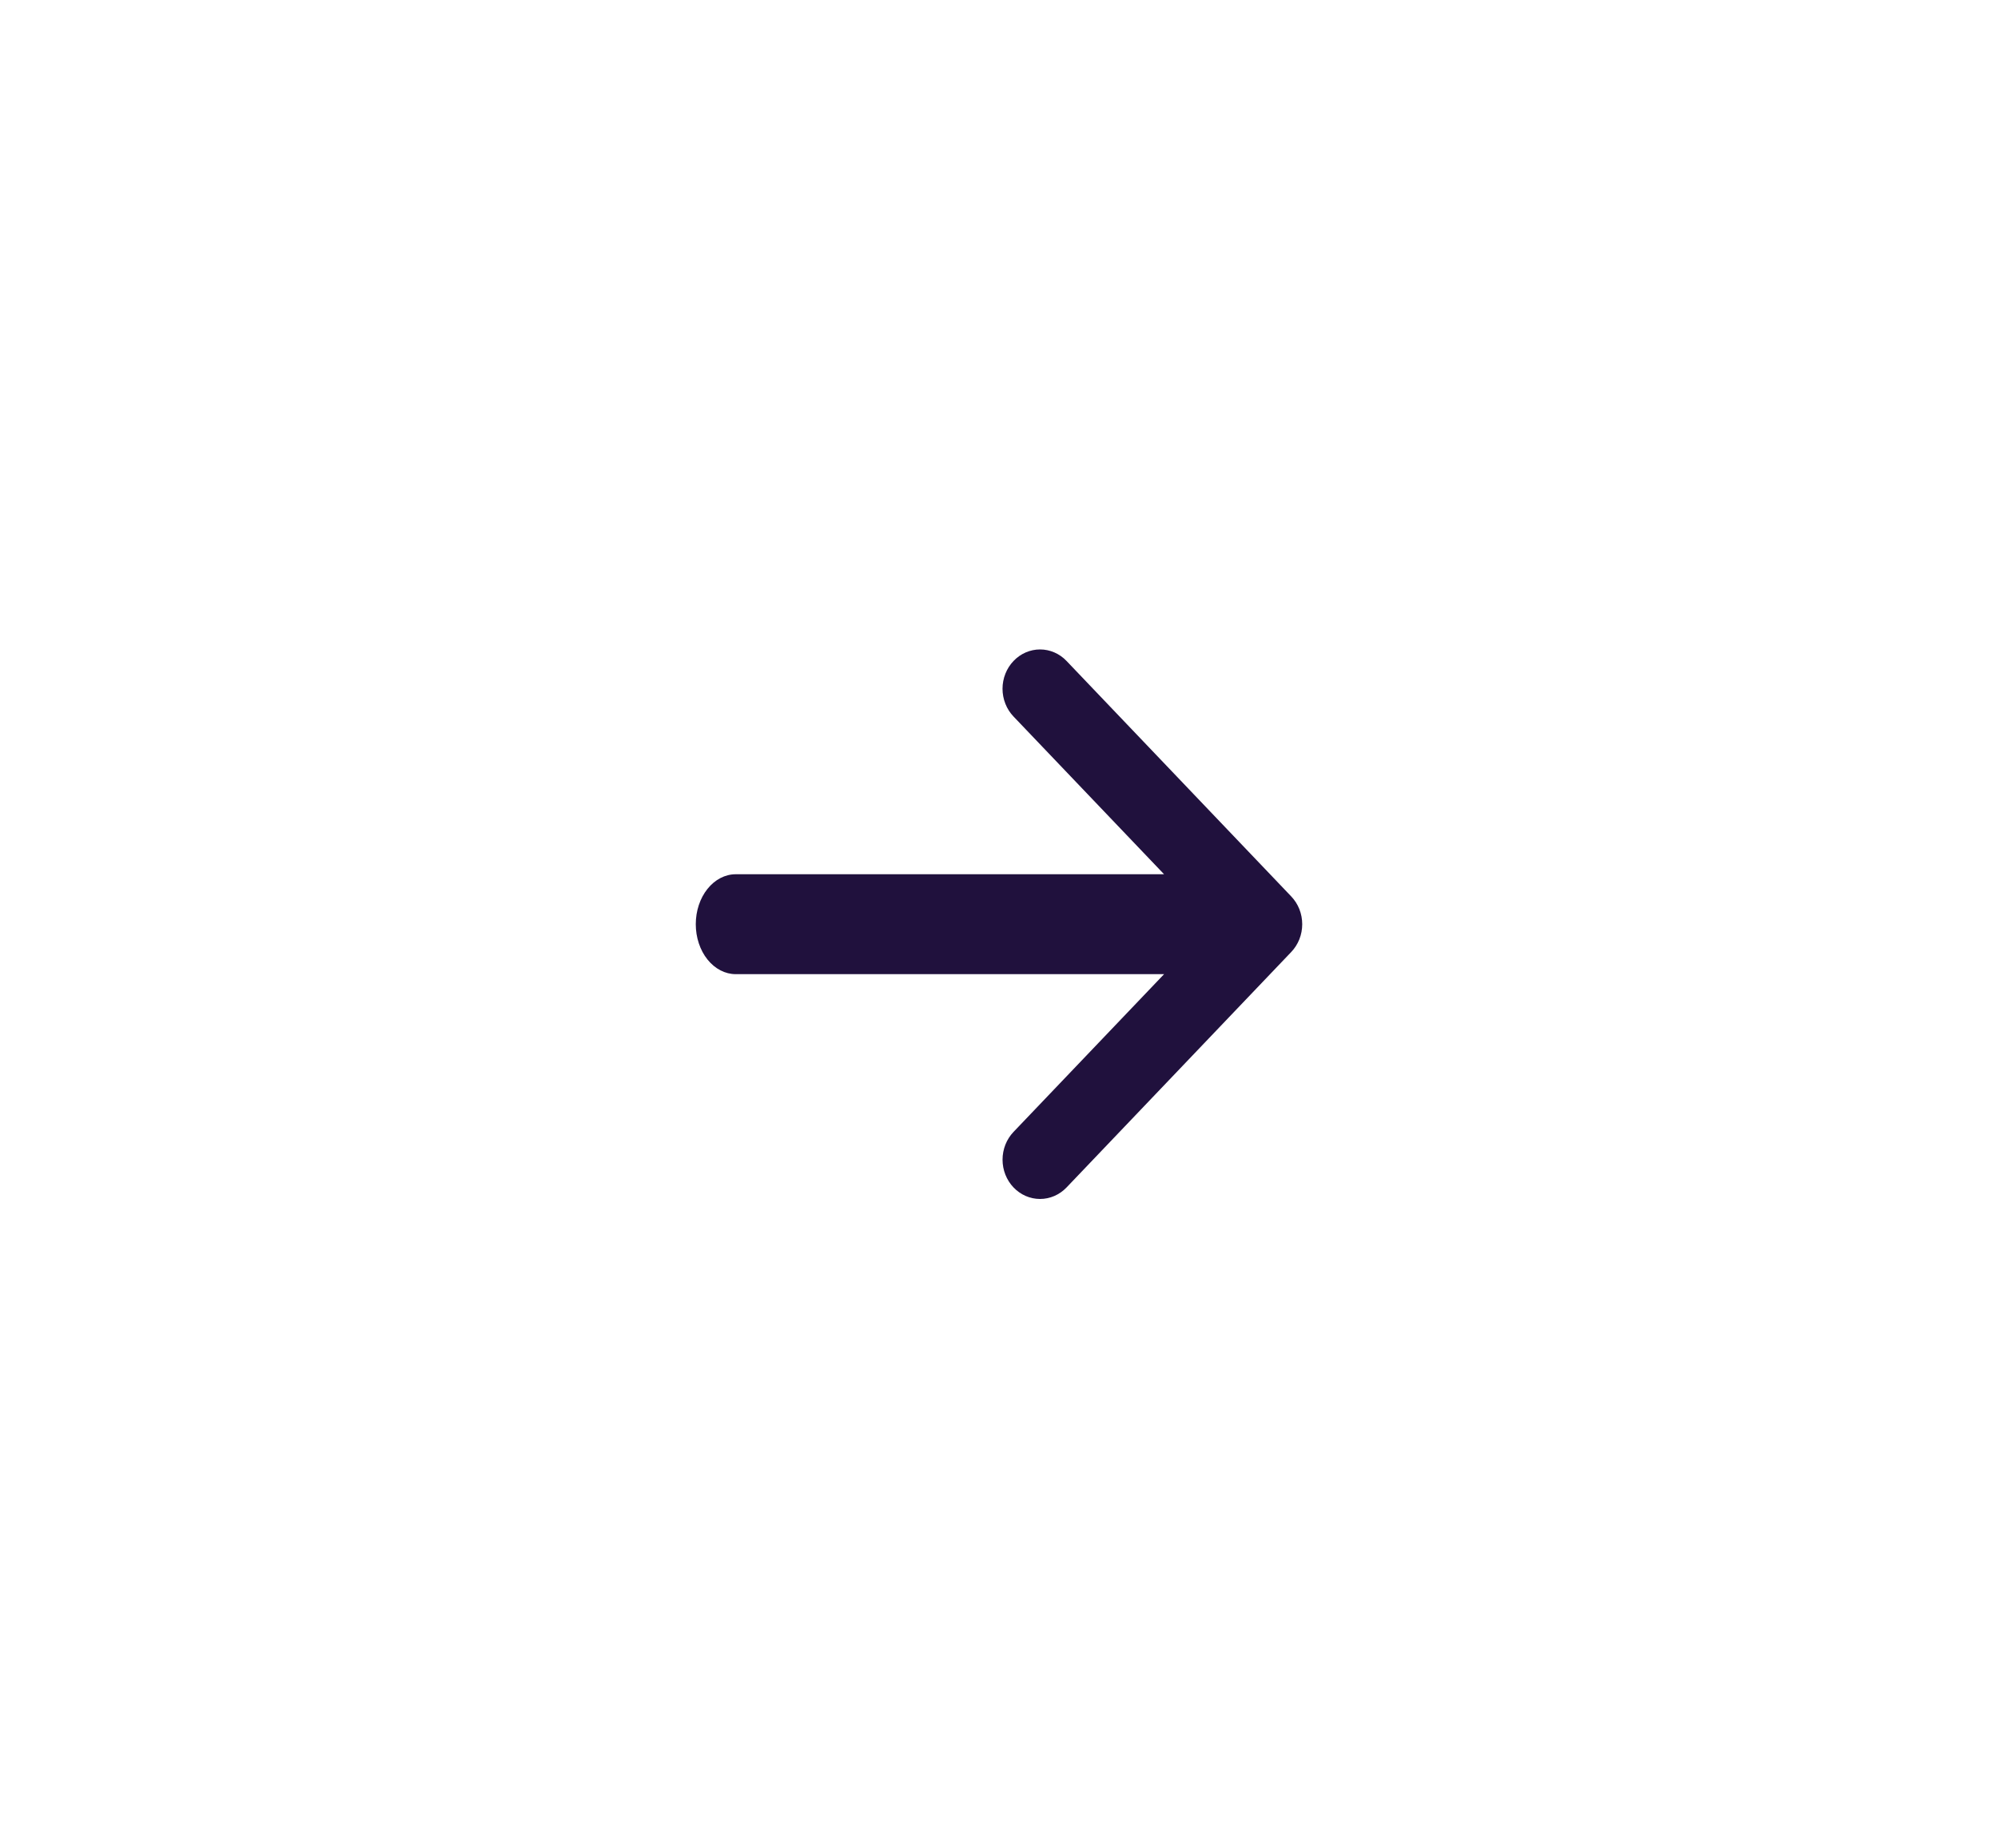 <svg width="80" height="74" viewBox="0 0 80 74" fill="none" xmlns="http://www.w3.org/2000/svg">
<path fill-rule="evenodd" clip-rule="evenodd" d="M41.069 26.12C40.887 26.199 40.721 26.315 40.582 26.462C40.442 26.608 40.331 26.781 40.256 26.972C40.18 27.163 40.141 27.367 40.141 27.574C40.141 27.78 40.18 27.985 40.256 28.176C40.331 28.367 40.442 28.54 40.582 28.686L46.609 35H29.459C29.035 35 28.628 35.211 28.328 35.586C28.027 35.961 27.859 36.47 27.859 37C27.859 37.53 28.027 38.039 28.328 38.414C28.628 38.789 29.035 39 29.459 39H46.61L40.582 45.315C40.3 45.61 40.142 46.01 40.142 46.427C40.142 46.844 40.3 47.244 40.582 47.539C40.863 47.834 41.245 48 41.643 48C42.041 48 42.423 47.834 42.705 47.539L51.701 38.113C51.84 37.967 51.951 37.793 52.027 37.603C52.102 37.412 52.141 37.207 52.141 37C52.141 36.794 52.102 36.589 52.027 36.398C51.951 36.207 51.84 36.034 51.701 35.888L42.705 26.462C42.566 26.315 42.4 26.199 42.218 26.12C42.036 26.041 41.841 26 41.643 26C41.446 26 41.251 26.041 41.069 26.12Z" fill="#20113D"/>
</svg>
